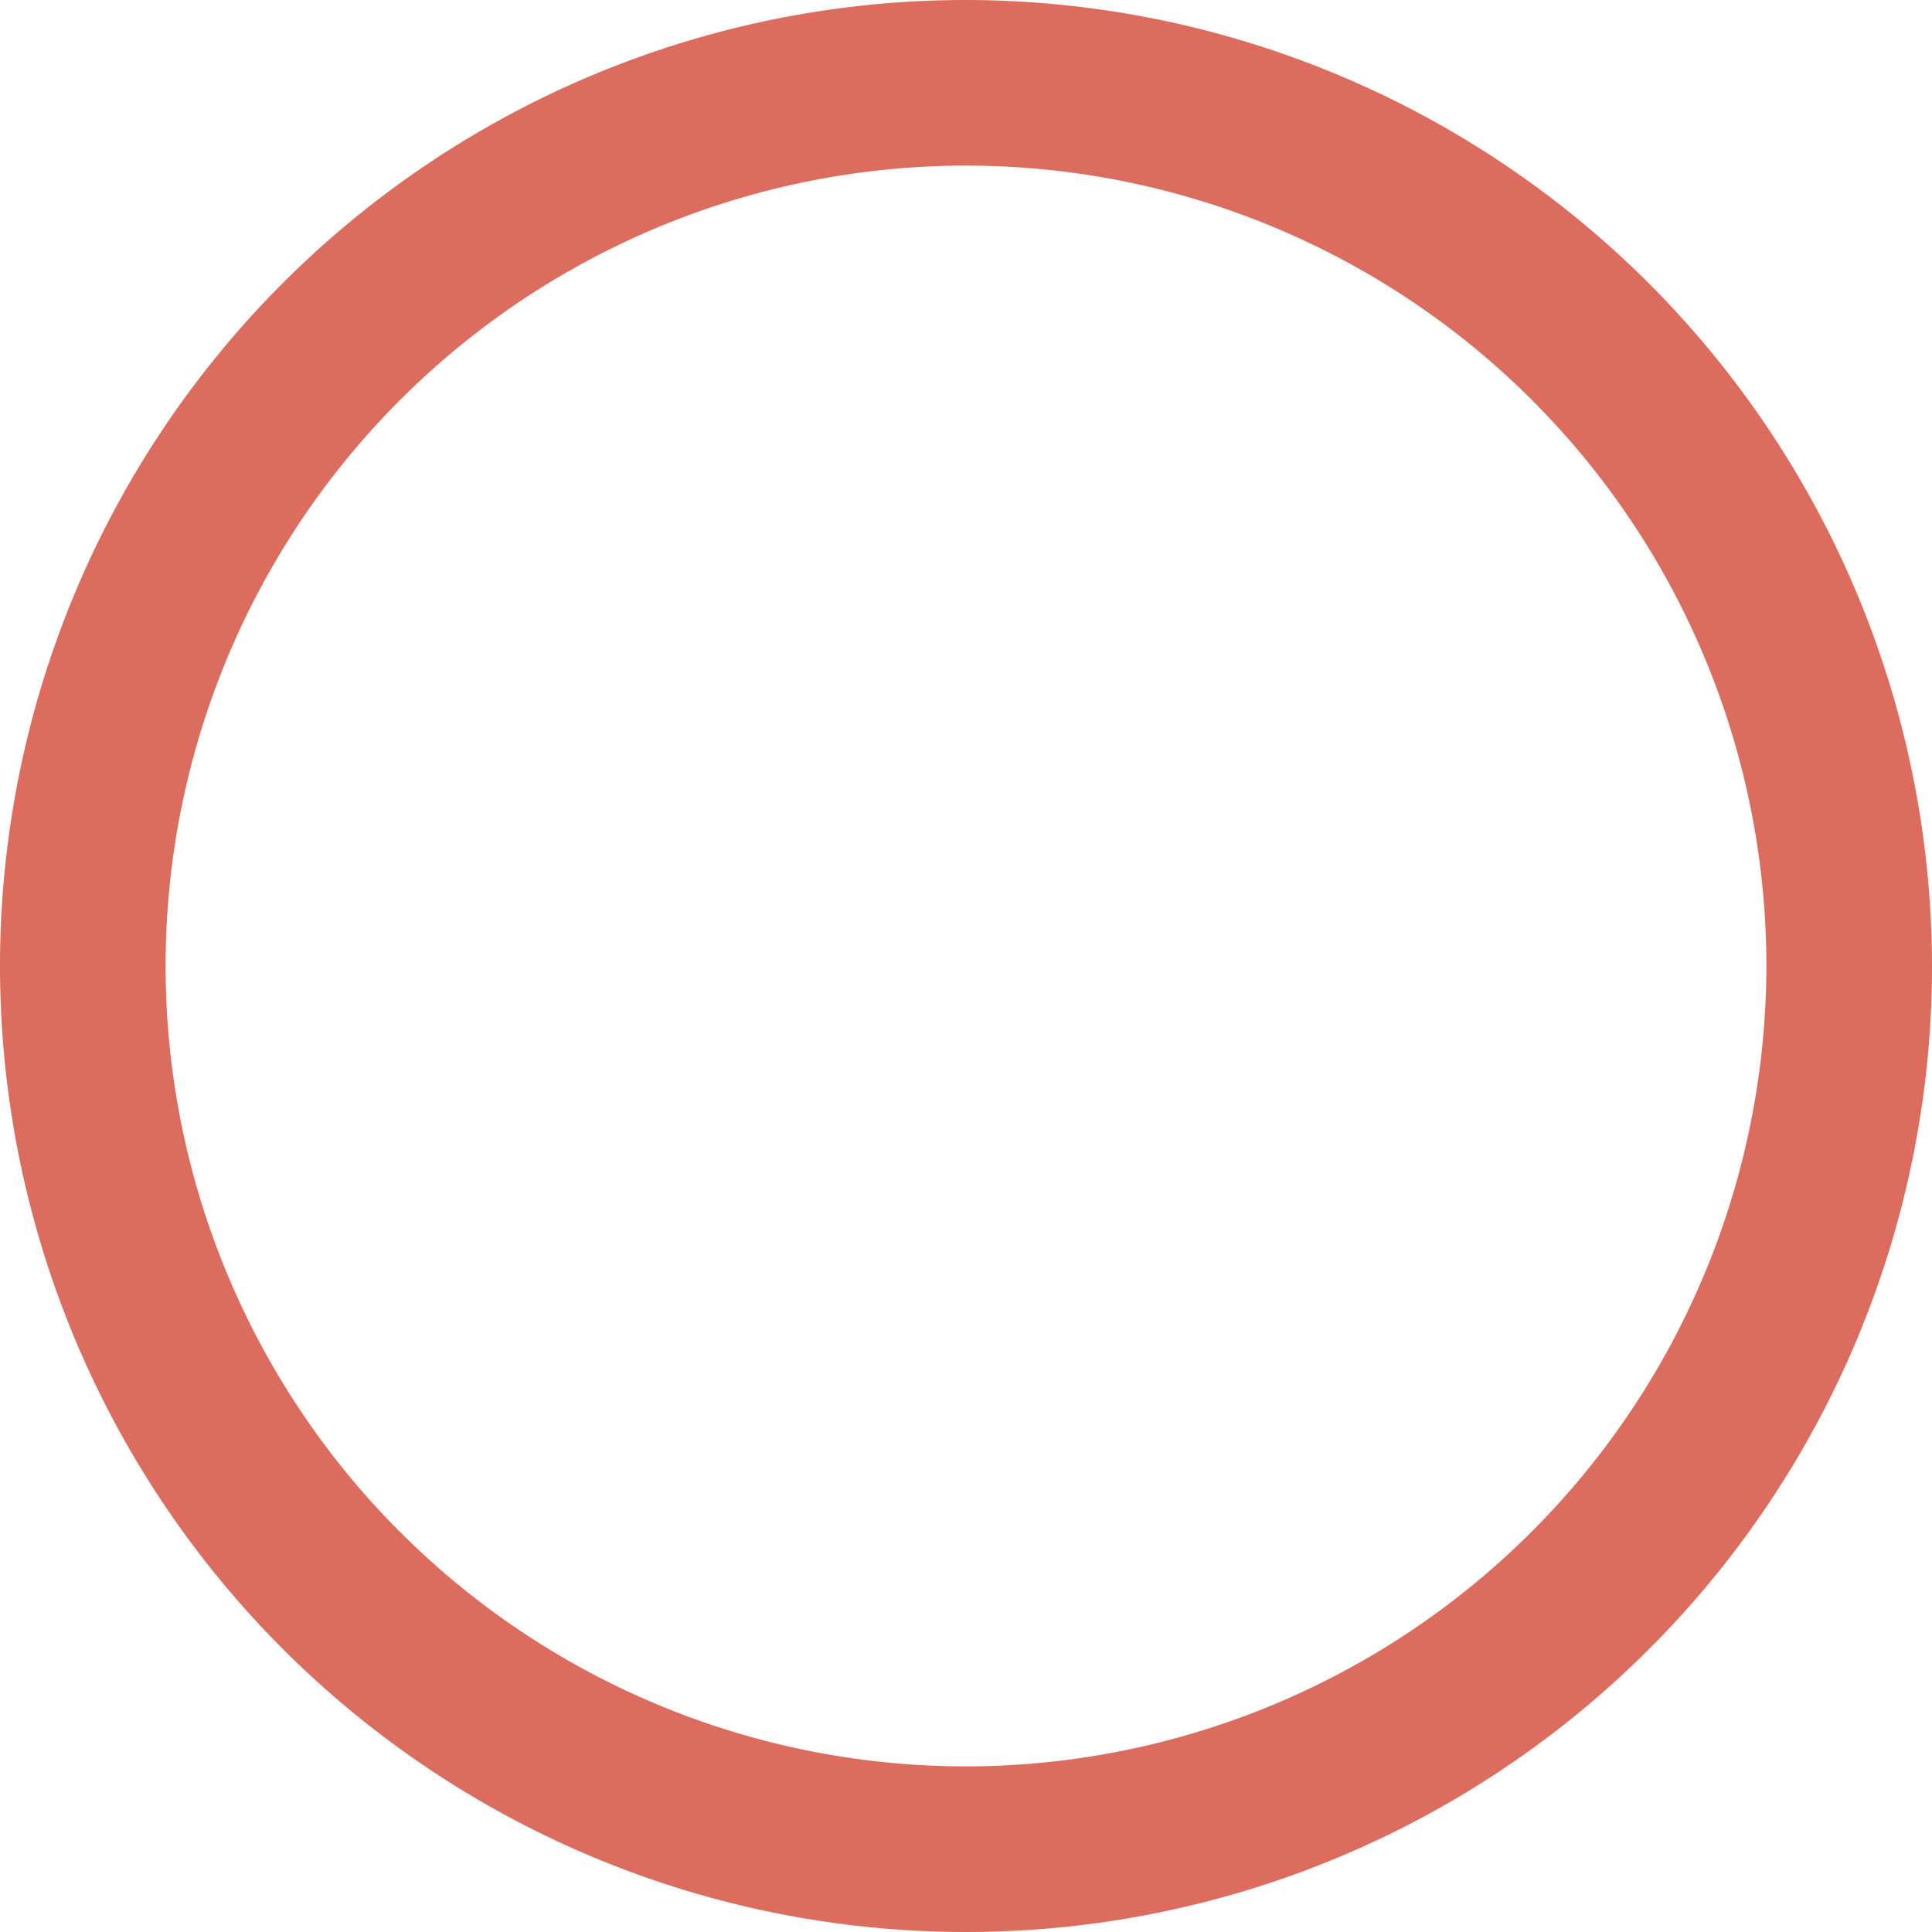 <svg xmlns="http://www.w3.org/2000/svg" width="142" height="142" viewBox="0 0 142 142">
  <path id="Path_2233" data-name="Path 2233" d="M71,0a71,71,0,1,0,71,71A71.081,71.081,0,0,0,71,0Zm0,129.828A58.828,58.828,0,1,1,129.828,71,58.9,58.9,0,0,1,71,129.828Z" fill="#db6c5e"/>
</svg>
